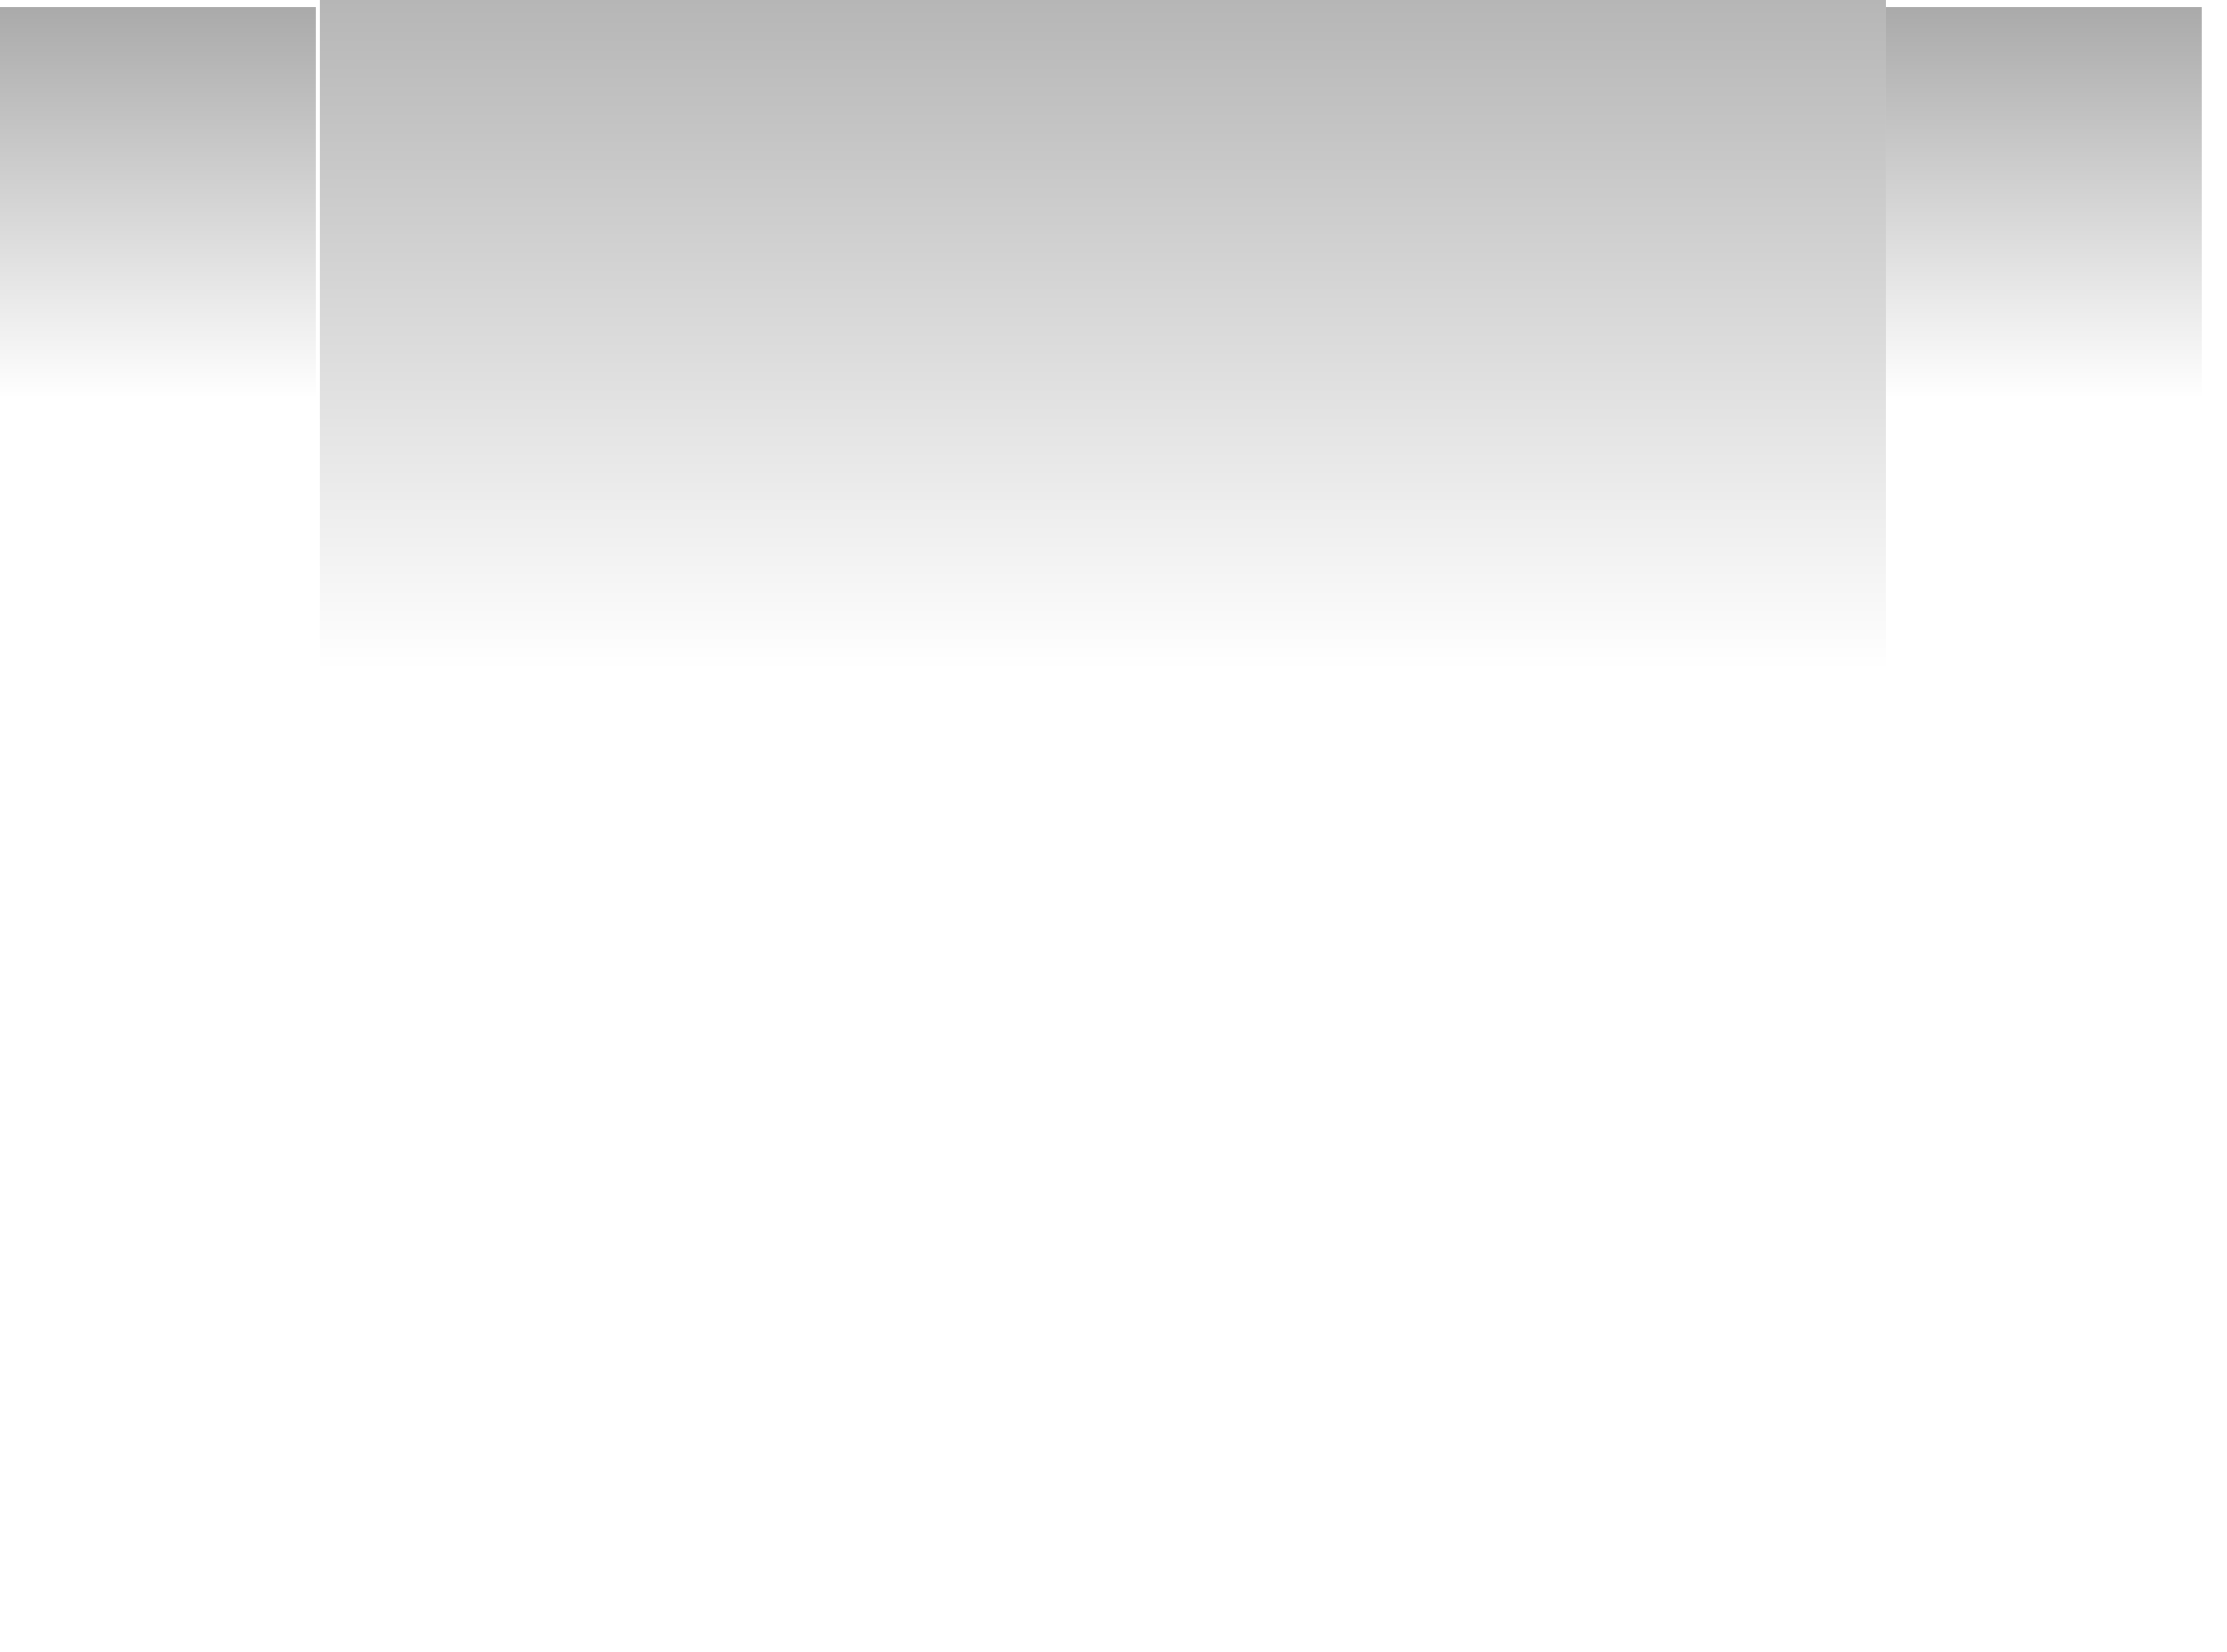 <?xml version="1.0" encoding="utf-8"?>
<svg version="1.1" id="Layer_1"
xmlns="http://www.w3.org/2000/svg"
xmlns:xlink="http://www.w3.org/1999/xlink"
width="31px" height="23px"
xml:space="preserve">
<g id="PathID_3092" transform="matrix(1, 0, 0, 1, 15.3, 11.25)">
<linearGradient
id="LinearGradID_1517" gradientUnits="userSpaceOnUse" gradientTransform="matrix(0, -0.01, 0.014, 0, 0.9, -10.1)" spreadMethod ="pad" x1="-819.2" y1="0" x2="819.2" y2="0" >
<stop  offset="0" style="stop-color:#000000;stop-opacity:0" />
<stop  offset="1" style="stop-color:#000000;stop-opacity:0.502" />
</linearGradient>
<path style="fill:url(#LinearGradID_1517) " d="M10.95 -11.25L10.95 11.3L-10.85 11.3L-10.85 -11.25L10.95 -11.25" />
</g>
<g id="PathID_3093" transform="matrix(1, 0, 0, 1, 15.3, 11.25)">
<linearGradient
id="LinearGradID_1518" gradientUnits="userSpaceOnUse" gradientTransform="matrix(0, -0.005, 0.012, 0, -13.05, -9.8)" spreadMethod ="pad" x1="-819.2" y1="0" x2="819.2" y2="0" >
<stop  offset="0" style="stop-color:#000000;stop-opacity:0" />
<stop  offset="1" style="stop-color:#000000;stop-opacity:0.502" />
</linearGradient>
<path style="fill:url(#LinearGradID_1518) " d="M15.35 -11.15L15.35 7.9L10.95 7.9L10.95 -11.15L15.35 -11.15M-10.9 -11.15L-10.9 7.9L-15.3 7.9L-15.3 -11.15L-10.9 -11.15" />
</g>
</svg>
